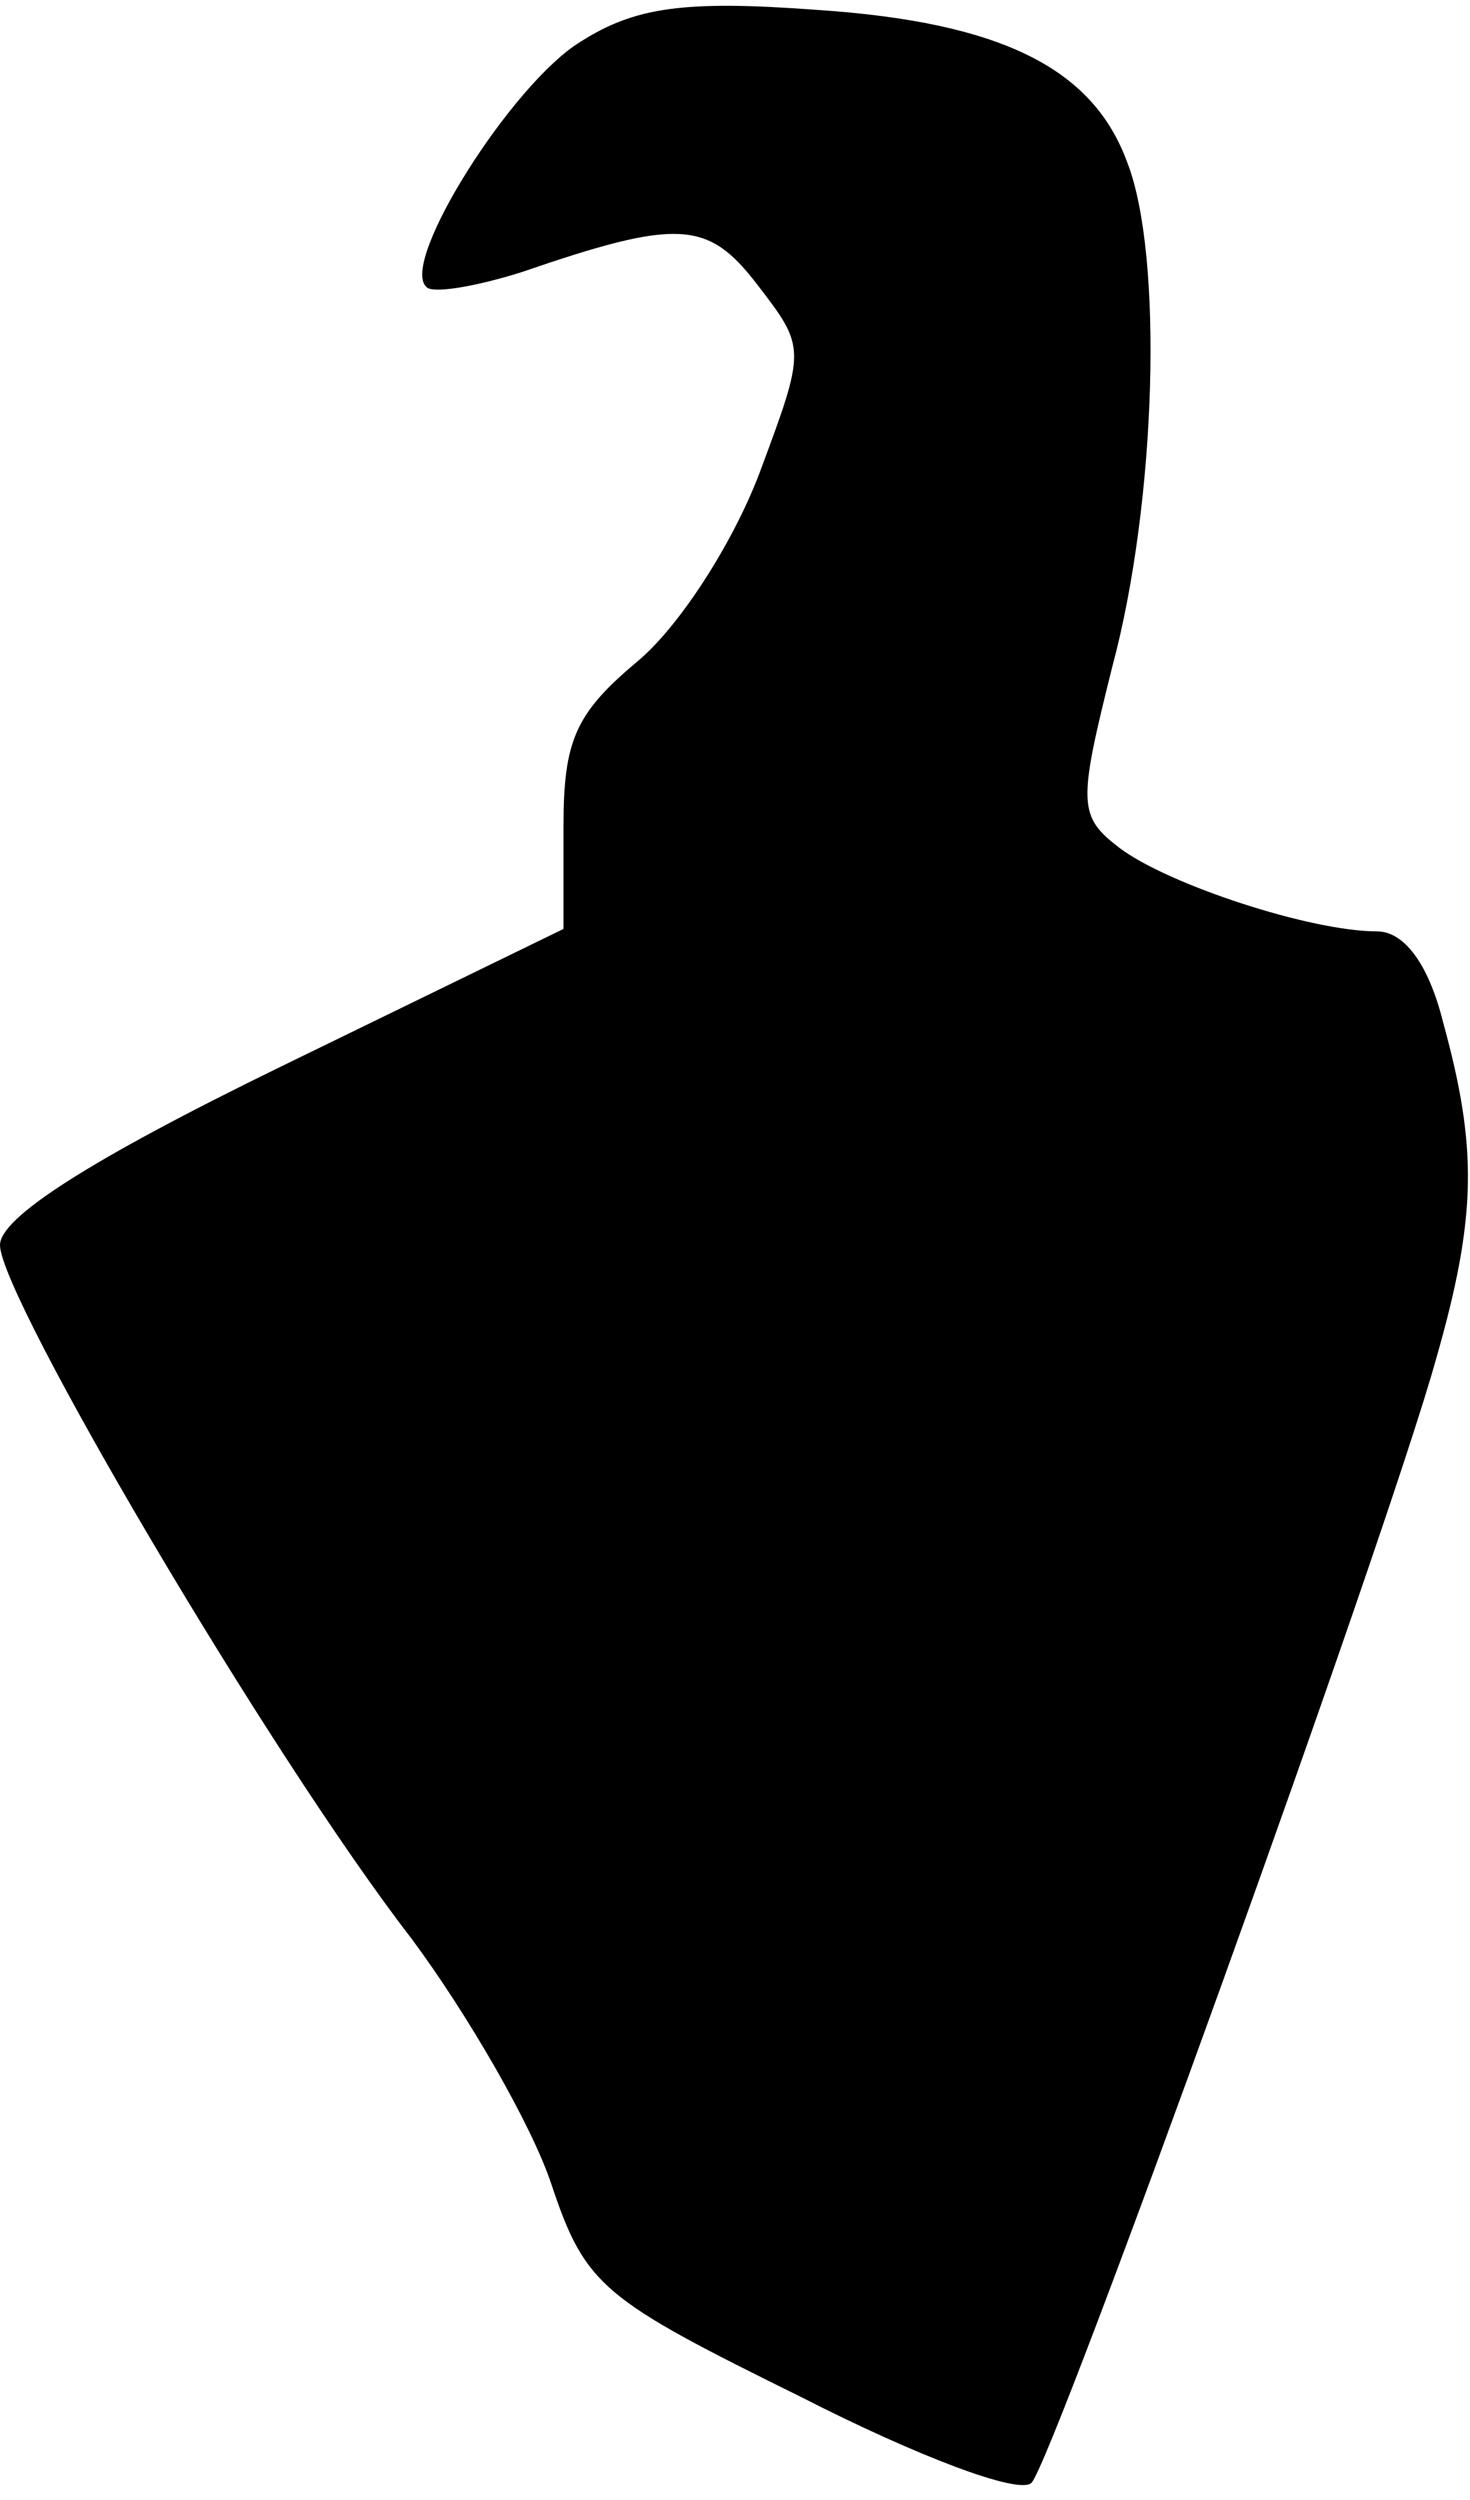 <?xml version="1.0" standalone="no"?>
<!DOCTYPE svg PUBLIC "-//W3C//DTD SVG 20010904//EN"
 "http://www.w3.org/TR/2001/REC-SVG-20010904/DTD/svg10.dtd">
<svg version="1.0" xmlns="http://www.w3.org/2000/svg"
 width="60pt" height="102pt" viewBox="0 0 60 102"
 preserveAspectRatio="xMidYMid meet">
<g transform="translate(0,102) scale(0.1,-0.1)"
fill="#000000" stroke="none">
<path fill="#000000" stroke="none" d="M237 1003 c-28 -17 -74 -90 -63 -100 2
-3 20 0 39 6 64 22 76 21 96 -5 20 -26 20 -26 1 -77 -11 -29 -33 -63 -50 -77
-25 -21 -30 -32 -30 -67 l0 -42 -115 -56 c-80 -39 -115 -62 -115 -73 0 -21
110 -208 168 -283 23 -31 49 -76 57 -100 14 -42 21 -47 102 -87 47 -24 89 -40
94 -35 9 9 145 386 165 458 17 59 17 87 3 138 -6 24 -16 37 -27 37 -27 0 -85
19 -105 34 -17 13 -17 18 -3 74 18 67 21 168 6 206 -14 38 -51 57 -127 62 -54
4 -74 1 -96 -13z"/>
</g>
</svg>
